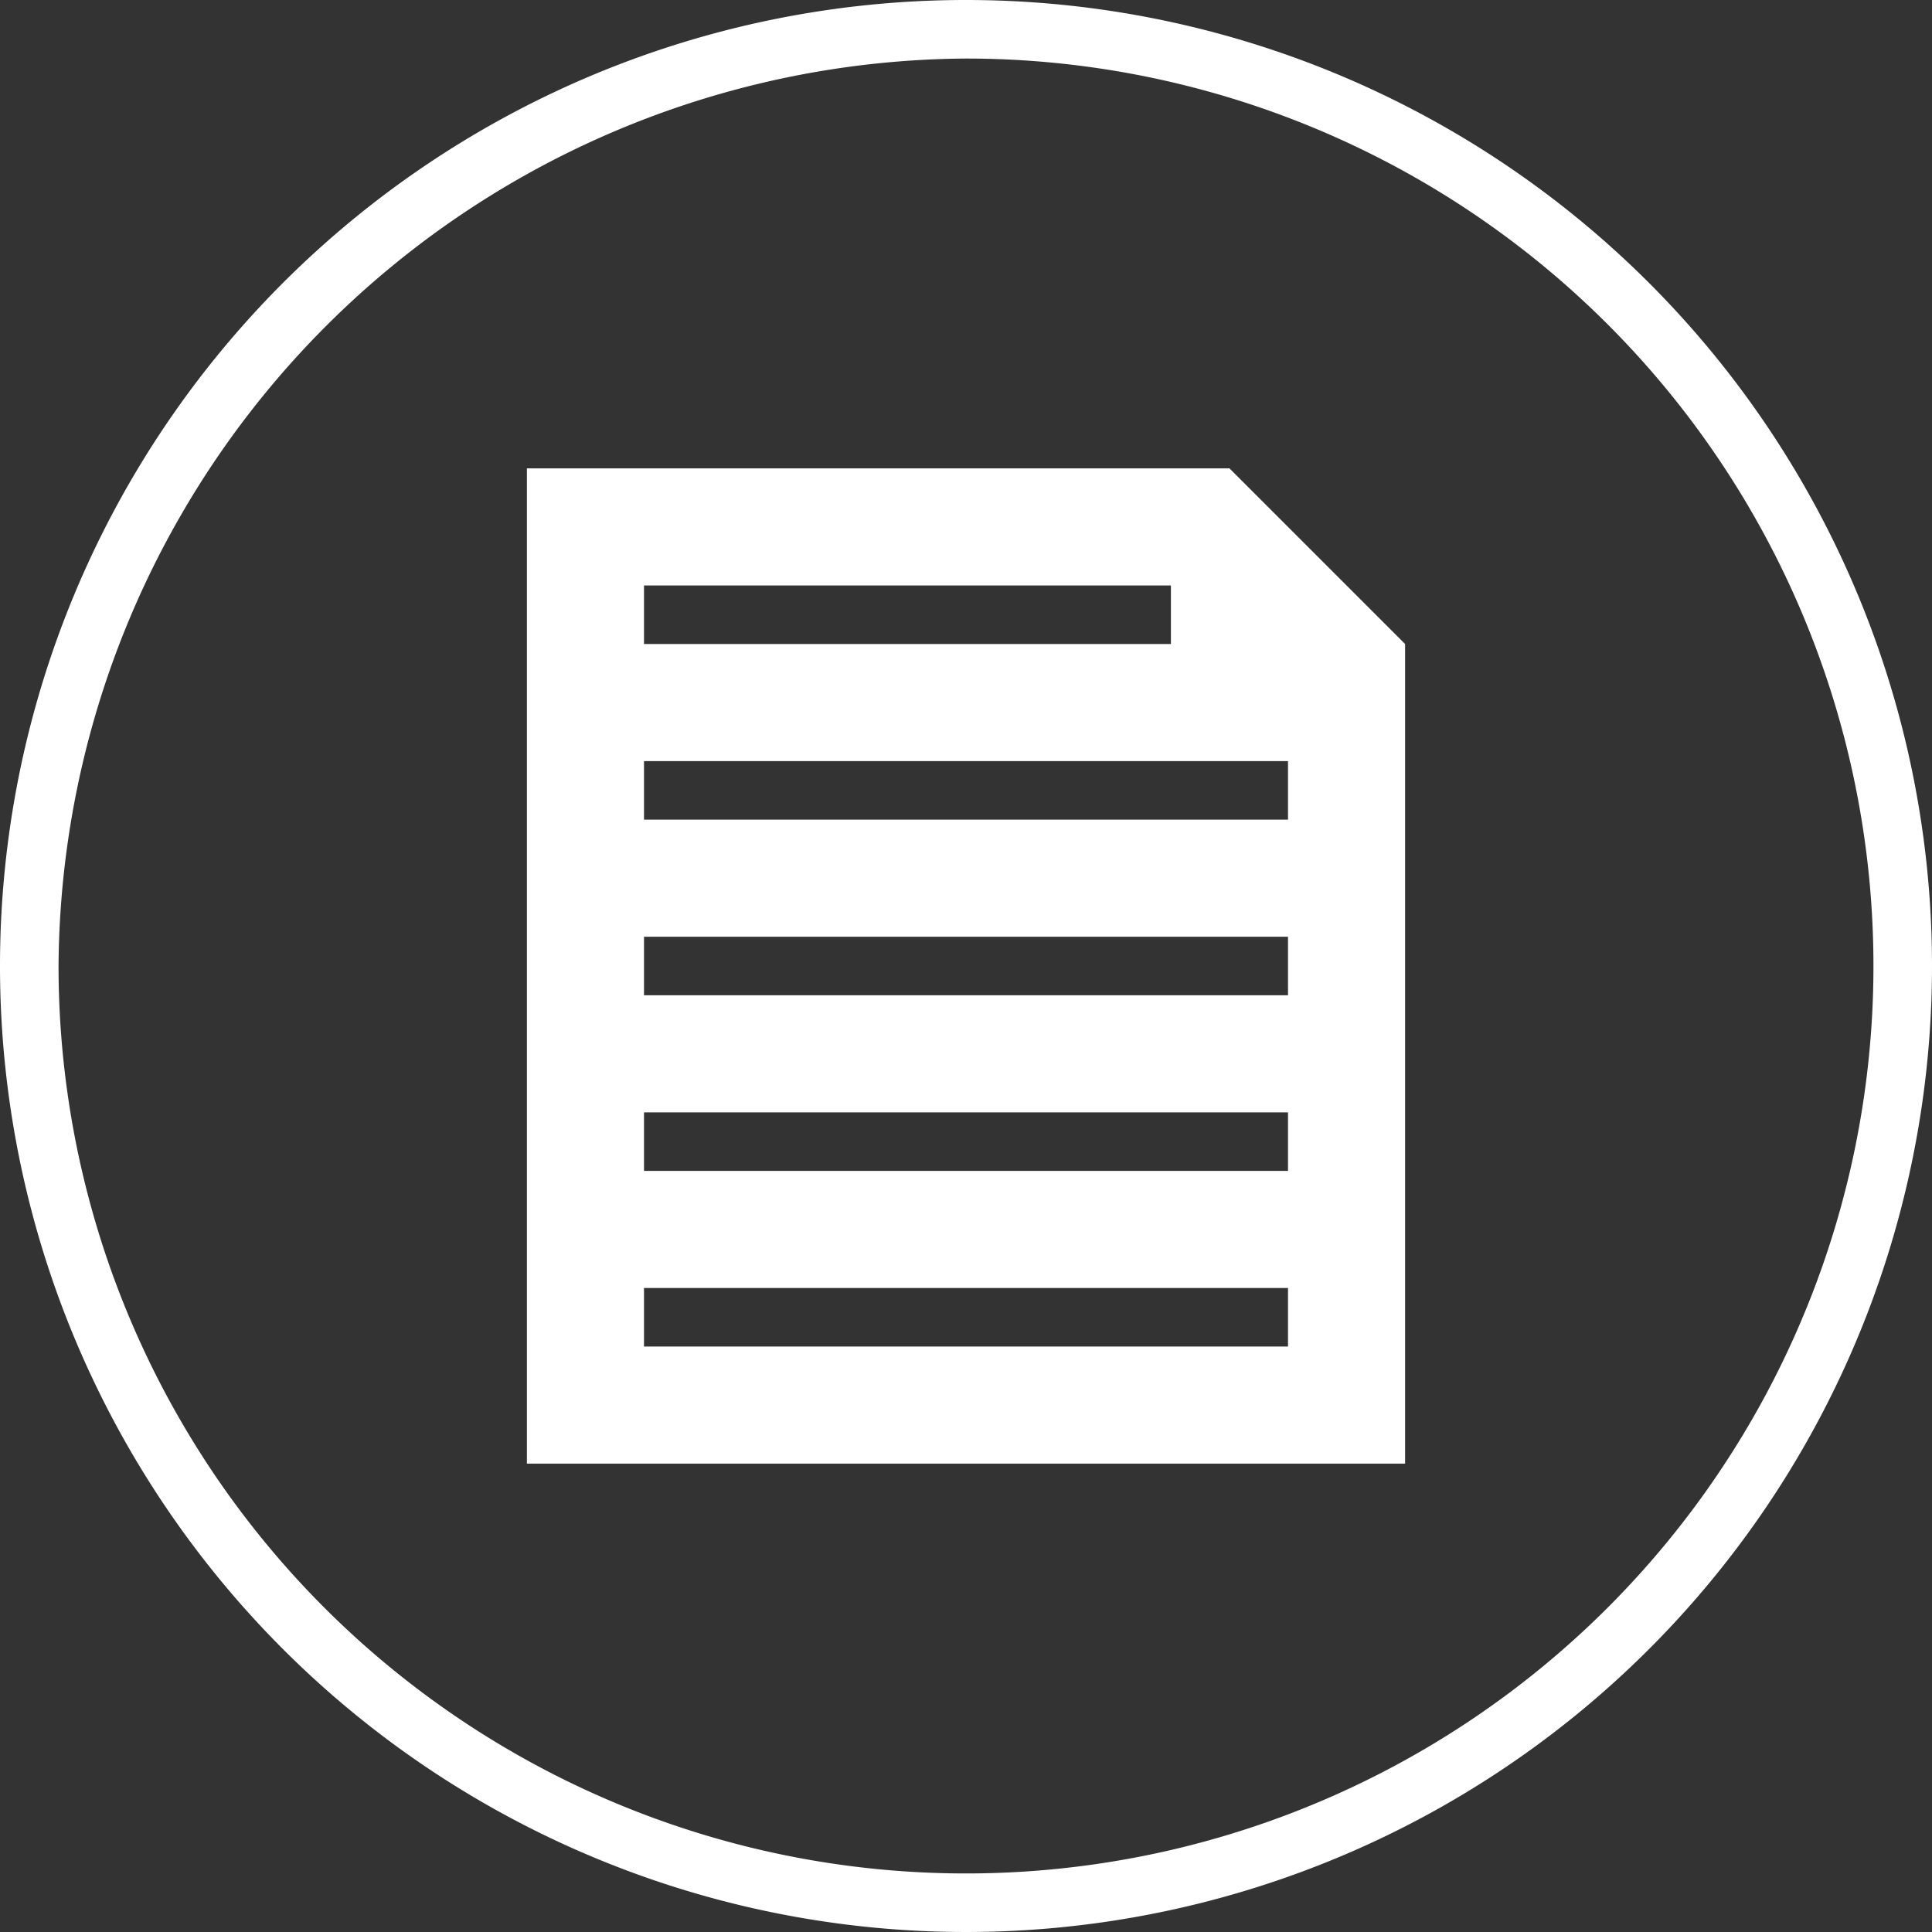 <svg xmlns="http://www.w3.org/2000/svg" width="33" height="33" viewBox="0 0 33 33"><rect x="0" y="0" width="33" height="33" fill="#333333" stroke="none"/><title>Special-068w-33x33</title><g id="Layer_2" data-name="Layer 2"><g id="Special"><path d="M16.5,1A15.5,15.5,0,1,1,1,16.5,15.6,15.6,0,0,1,16.5,1m0-1A16.5,16.5,0,1,0,33,16.5,16.5,16.5,0,0,0,16.5,0Z" fill="#fff"/><path d="M21,8H9V25H24V11ZM11,10h9v1H11ZM22,23H11V22H22Zm0-3H11V19H22Zm0-3H11V16H22Zm0-3H11V13H22Z" fill="#fff"/></g></g></svg>